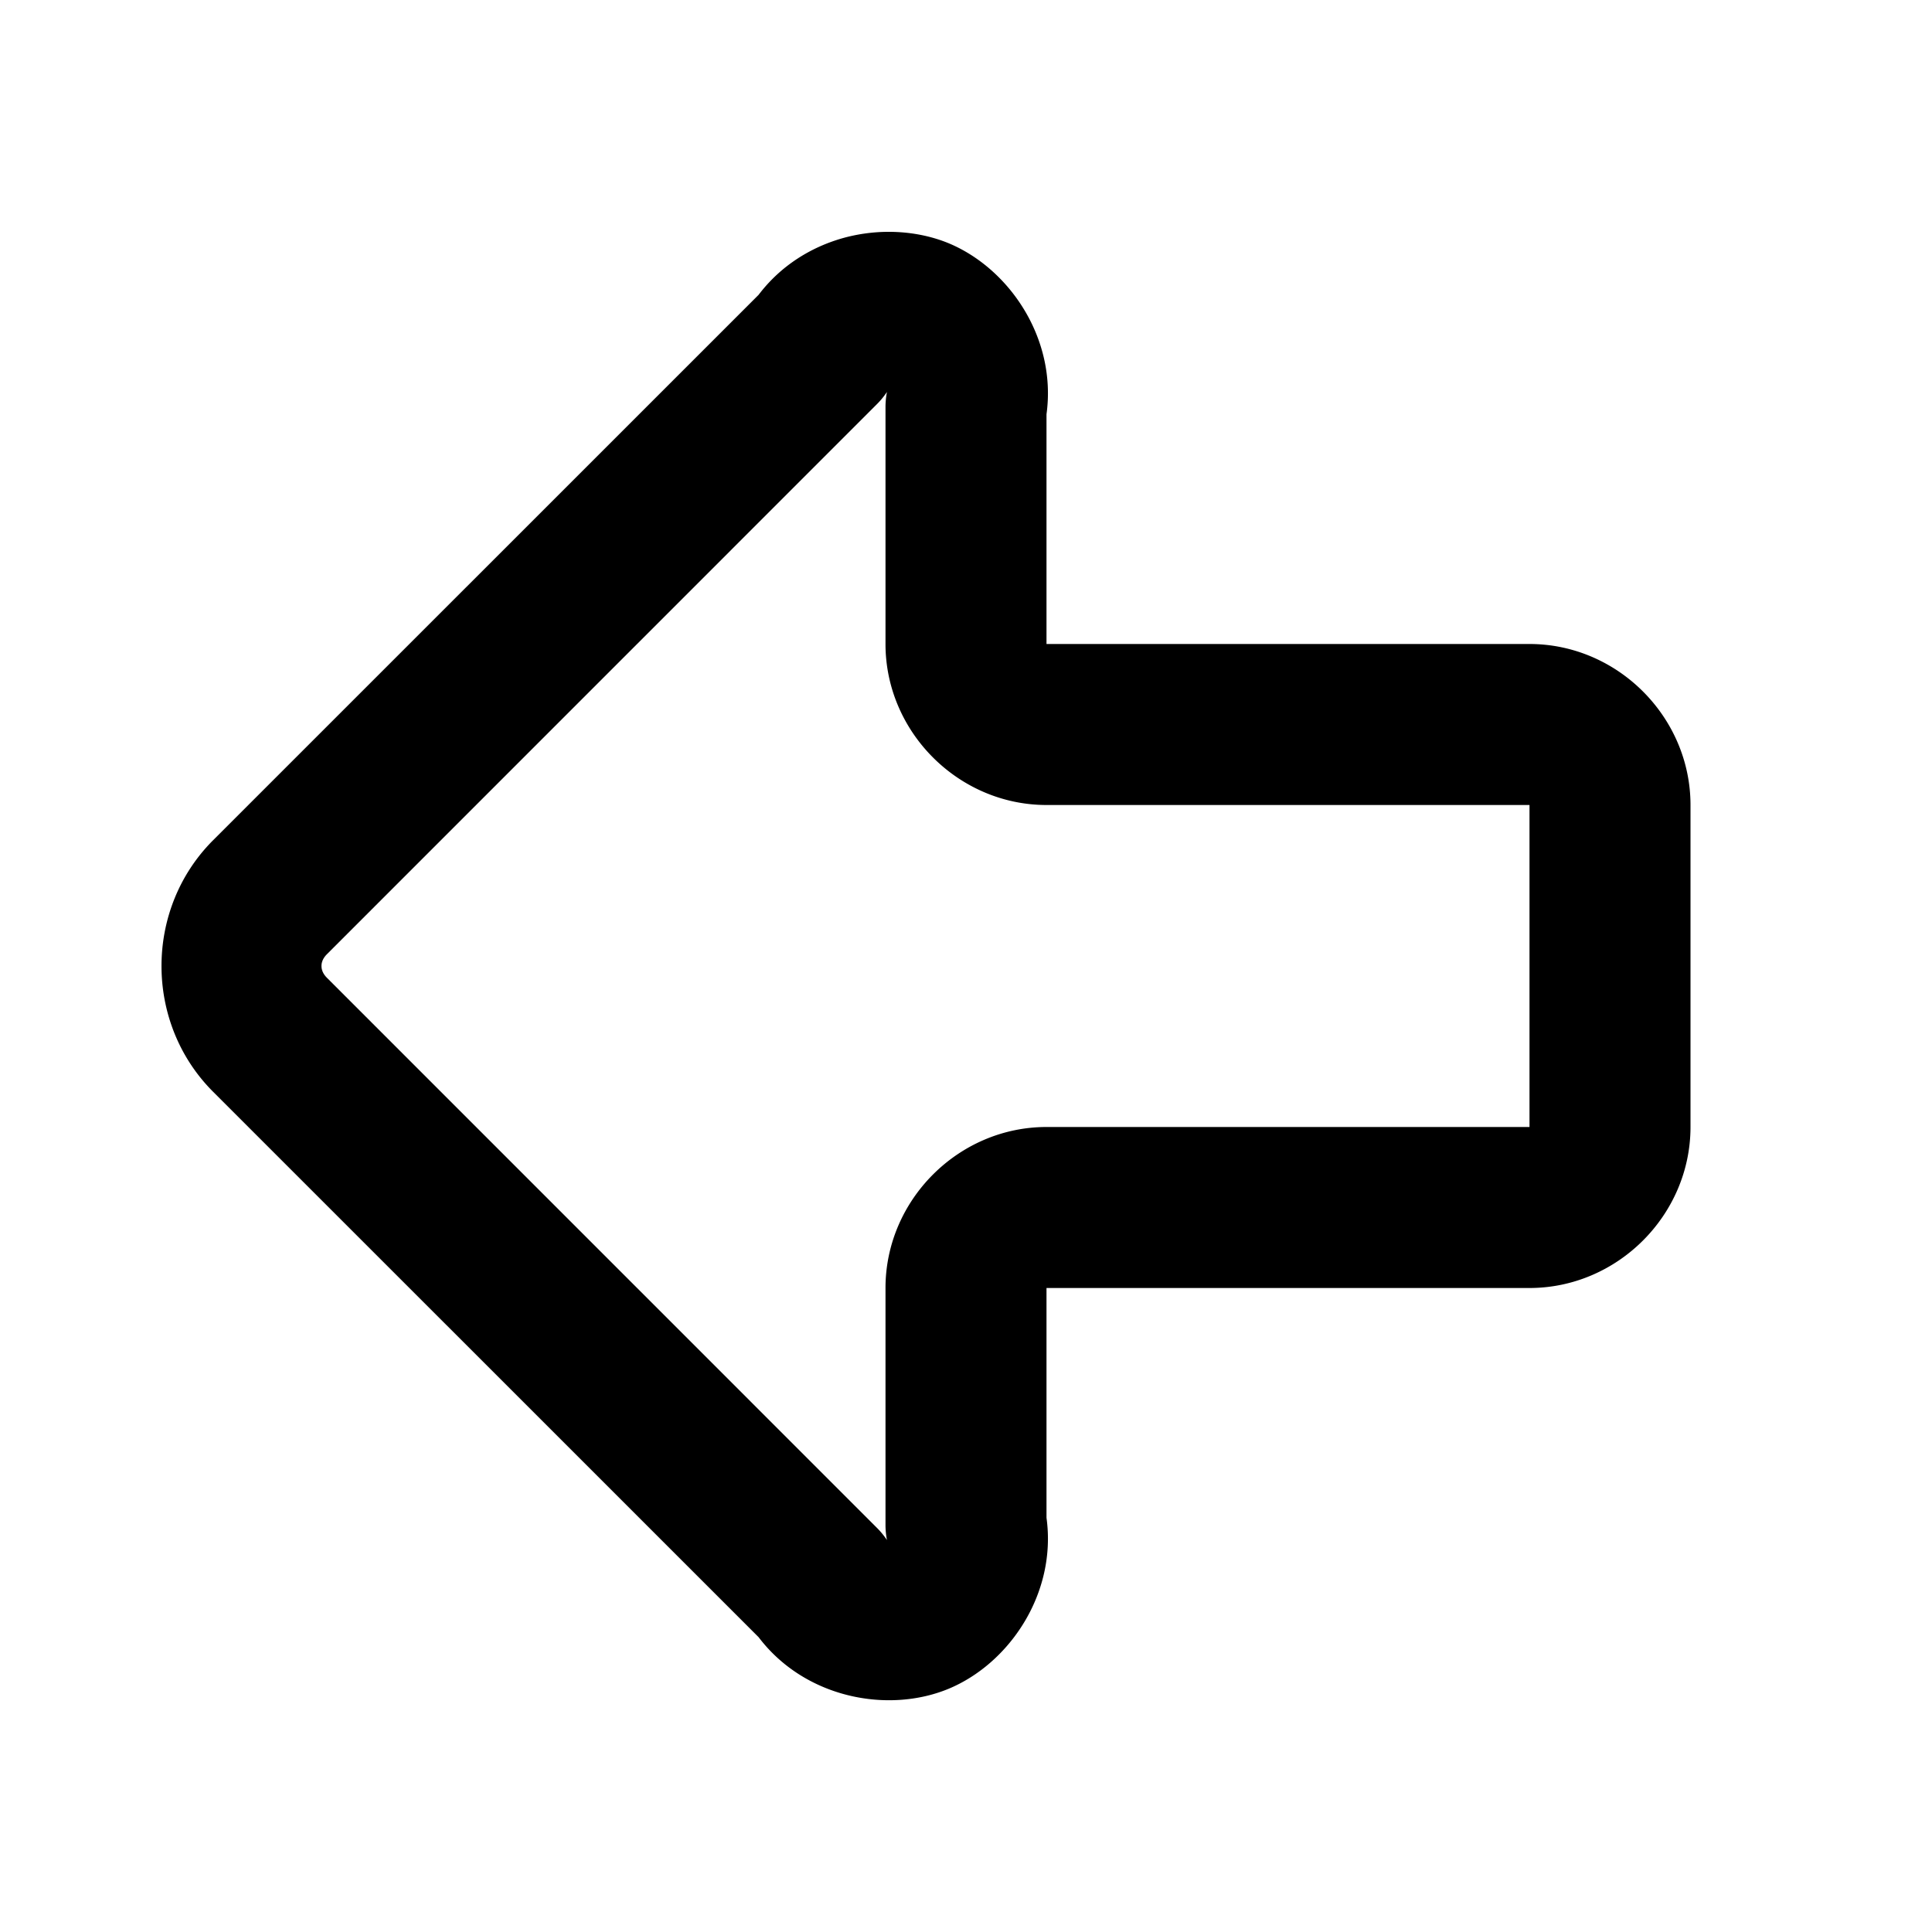 <?xml version="1.0" encoding="UTF-8" standalone="no"?>
<svg xmlns="http://www.w3.org/2000/svg" xmlns:svg="http://www.w3.org/2000/svg" width="24" height="24" viewBox="0 0 24 24" fill="currentColor" tags="previous,back,direction,west,indicate turn" categories="arrows,navigation,gaming">
  <path d="M 11.154 2.883 C 10.934 2.871 10.708 2.894 10.488 2.953 C 10.082 3.064 9.701 3.297 9.424 3.662 L 2.646 10.439 C 1.793 11.293 1.793 12.707 2.646 13.561 L 9.424 20.338 C 9.999 21.096 11.032 21.29 11.783 20.979 C 12.535 20.667 13.13 19.798 13 18.854 L 13 16 L 19 16 C 20.093 16 21 15.093 21 14 L 21 10 C 21 8.907 20.093 8 19 8 L 13 8 L 13 5.146 C 13.13 4.202 12.535 3.333 11.783 3.021 C 11.588 2.941 11.374 2.895 11.154 2.883 z M 11.018 4.869 A 1 1 0 0 0 11 5.061 L 11 8 C 11 9.093 11.907 10 13 10 L 19 10 L 19 14 L 13 14 C 11.907 14 11 14.907 11 16 L 11 18.939 A 1 1 0 0 0 11.018 19.131 A 1 1 0 0 0 10.896 18.982 L 4.061 12.146 C 3.971 12.057 3.971 11.943 4.061 11.854 L 10.896 5.018 A 1 1 0 0 0 11.018 4.869 z "/>
</svg>
